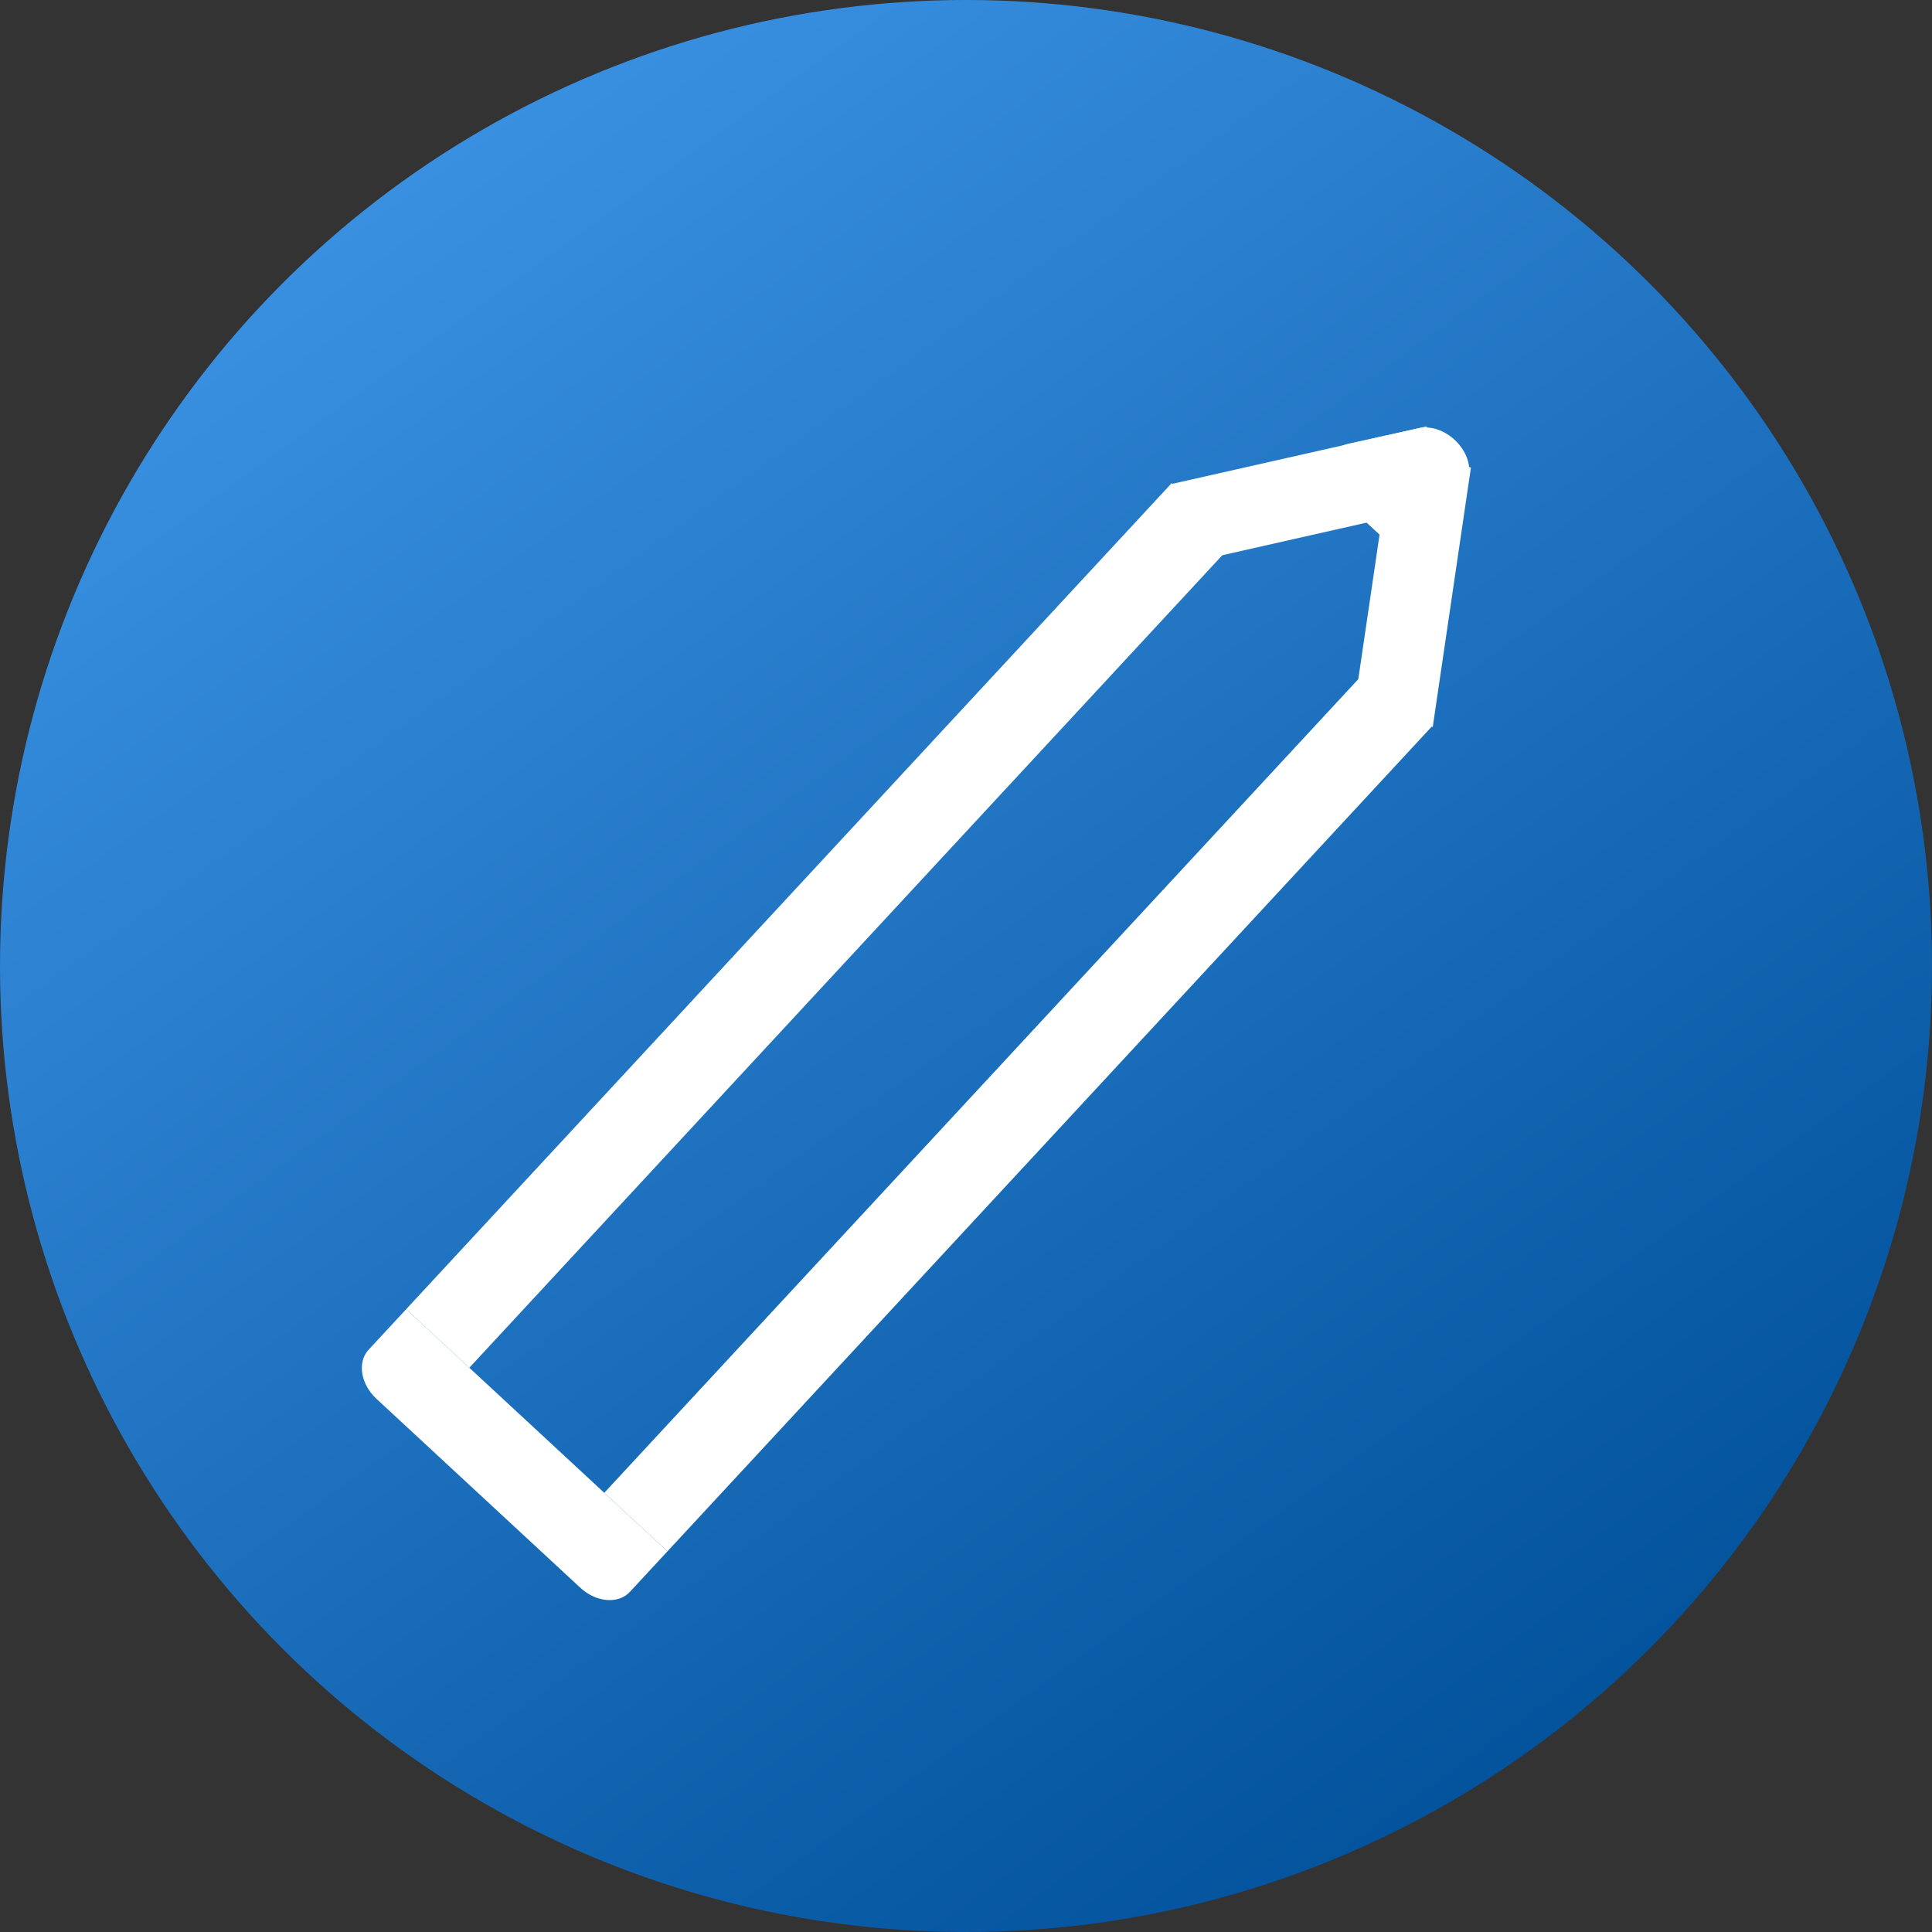 <svg width="400" height="400" viewBox="0 0 400 400" fill="none" xmlns="http://www.w3.org/2000/svg">
<rect x="0" y="0" width="400" height="400" fill="#333333" stroke="none"/>
<circle cx="200" cy="200" r="200" fill="url(#paint0_linear)"/>
<path d="M84.091 271.058L138.188 321.19L130.415 329.577C128.03 332.151 123.435 331.771 120.152 328.729L77.945 289.615C74.662 286.572 73.933 282.02 76.318 279.446L84.091 271.058Z" fill="white"/>
<path d="M242.577 100.037L255.656 112.156L97.17 283.178L84.091 271.058L242.577 100.037Z" fill="white"/>
<path d="M295.33 88.29L302.349 103.82L249.398 115.78L242.379 100.25L295.33 88.29Z" fill="white"/>
<path d="M304.537 96.822L288.518 91.003L280.616 144.709L296.634 150.528L304.537 96.822Z" fill="white"/>
<path d="M283.596 138.048L296.674 150.168L138.188 321.19L125.11 309.07L283.596 138.048Z" fill="white"/>
<path d="M293.685 88.661C298.946 87.497 304.895 93.01 304.134 98.344L302.029 113.102C301.302 118.2 294.933 119.321 290.426 115.144L277.975 103.606C273.468 99.429 274.101 92.993 279.129 91.881L293.685 88.661Z" fill="white"/>
<defs>
<linearGradient id="paint0_linear" x1="74.5" y1="34" x2="316.5" y2="369" gradientUnits="userSpaceOnUse">
<stop stop-color="#3A91E2"/>
<stop offset="1" stop-color="#02529C"/>
</linearGradient>
</defs>
</svg>
